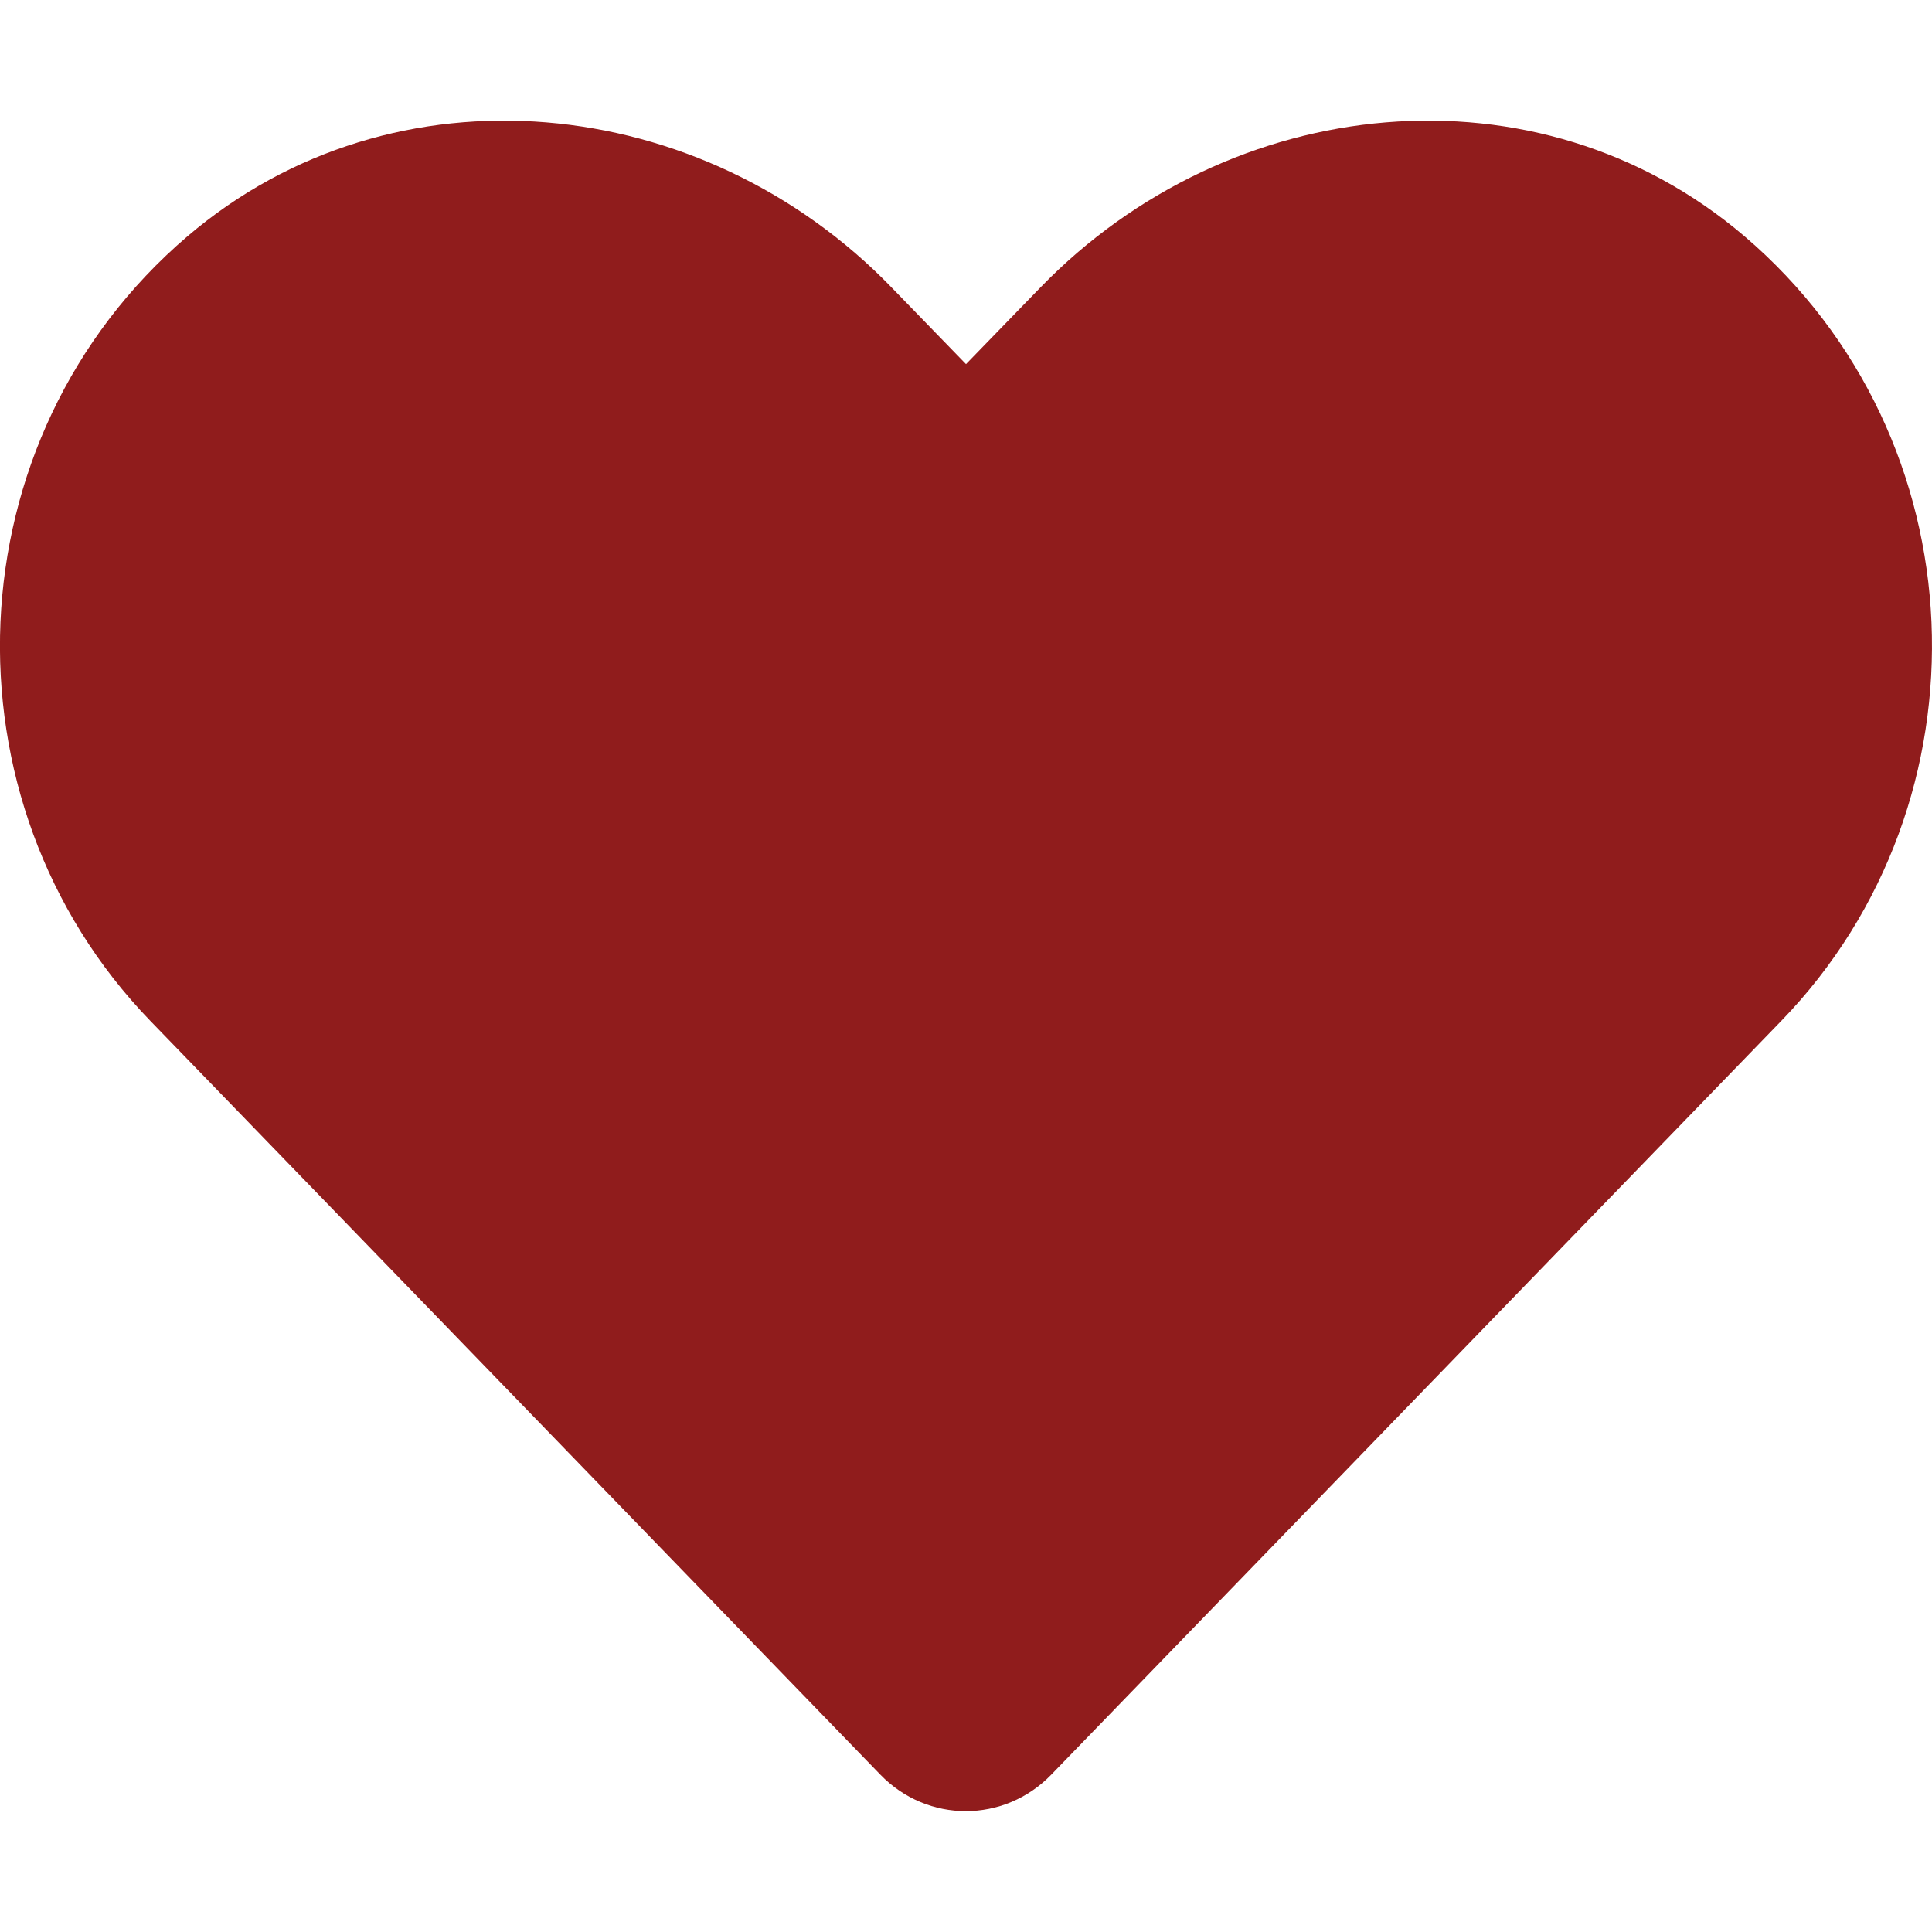 <svg aria-hidden="true" focusable="false" data-prefix="fas" data-icon="heart" class="svg-inline--fa fa-heart fa-w-16" role="img" alt="like" xmlns="http://www.w3.org/2000/svg" viewBox="0 0 512 512"><path fill="#901c1c" d="M462.3 62.6C407.5 15.9 326 24.3 275.7 76.2L256 96.5l-19.7-20.3C186.1 24.3 104.5 15.9 49.7 62.6c-62.8 53.6-66.1 149.8-9.9 207.9l193.5 199.8c12.5 12.9 32.8 12.9 45.3 0l193.5-199.8c56.3-58.1 53-154.3-9.8-207.9z"></path></svg>